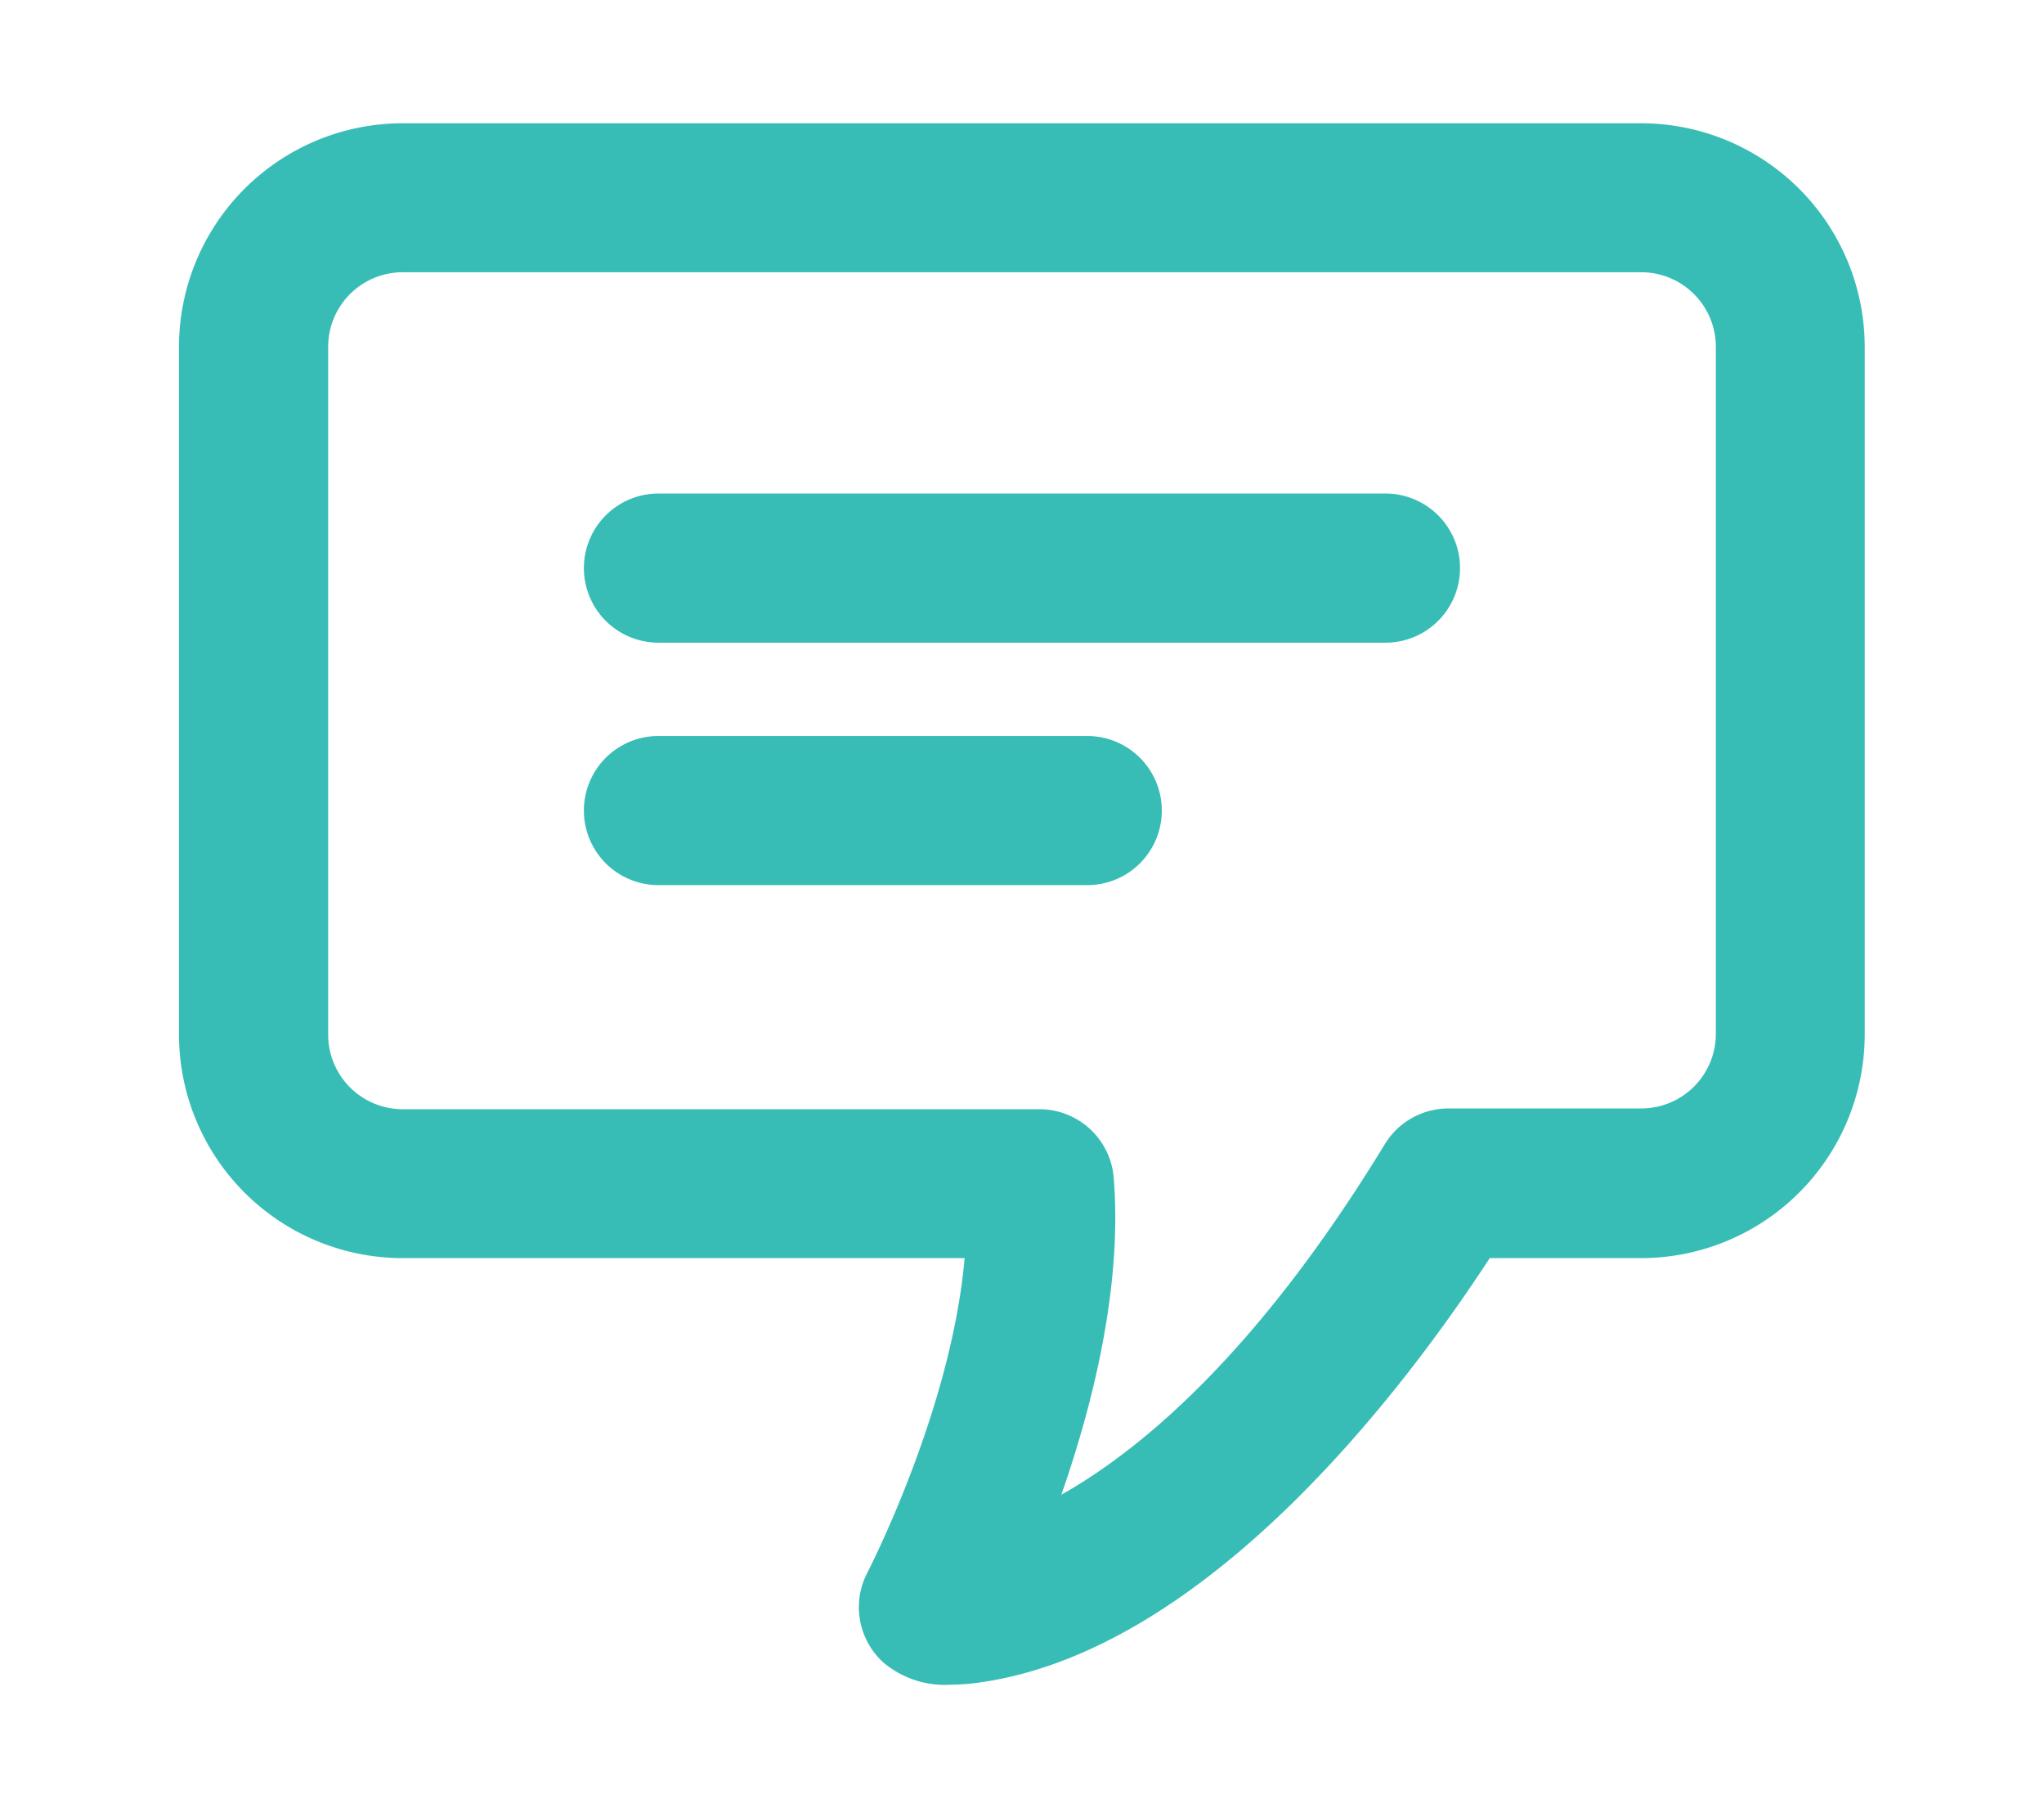 <svg id="Layer_1" data-name="Layer 1" xmlns="http://www.w3.org/2000/svg" viewBox="0 0 270.32 239.08"><defs><style>.cls-1{fill:#38bdb6;}</style></defs><title>Artboard 10</title><path class="cls-1" d="M217.06,16.3H53.26A29.59,29.59,0,0,0,23.67,45.89v90.88a29.59,29.59,0,0,0,29.59,29.59h74.31c-1.75,20.12-12.75,41.35-12.85,41.57a9.86,9.86,0,0,0,2.14,11.93,12.6,12.6,0,0,0,8.83,2.91,29.17,29.17,0,0,0,4.24-.35c30.28-4.51,56.38-39.64,67.09-56.06h20a29.59,29.59,0,0,0,29.59-29.59V45.89A29.59,29.59,0,0,0,217.06,16.3Zm9.86,120.41a9.86,9.86,0,0,1-9.86,9.86H191.57a9.86,9.86,0,0,0-8.43,4.73c-16.72,27.42-32.05,40.29-42.78,46.35,4.14-11.86,8.09-27.49,6.93-41.91a9.86,9.86,0,0,0-9.86-9.07H53.26a9.86,9.86,0,0,1-9.86-9.86V45.89A9.86,9.86,0,0,1,53.26,36h163.8a9.86,9.86,0,0,1,9.86,9.86Z"/><path class="cls-1" d="M143.79,97.32H87.08a9.86,9.86,0,1,0,0,19.72h56.71a9.86,9.86,0,0,0,0-19.72Z"/><path class="cls-1" d="M183.24,65.26H87.08a9.86,9.86,0,1,0,0,19.72h96.15a9.86,9.86,0,1,0,0-19.72Z"/></svg>